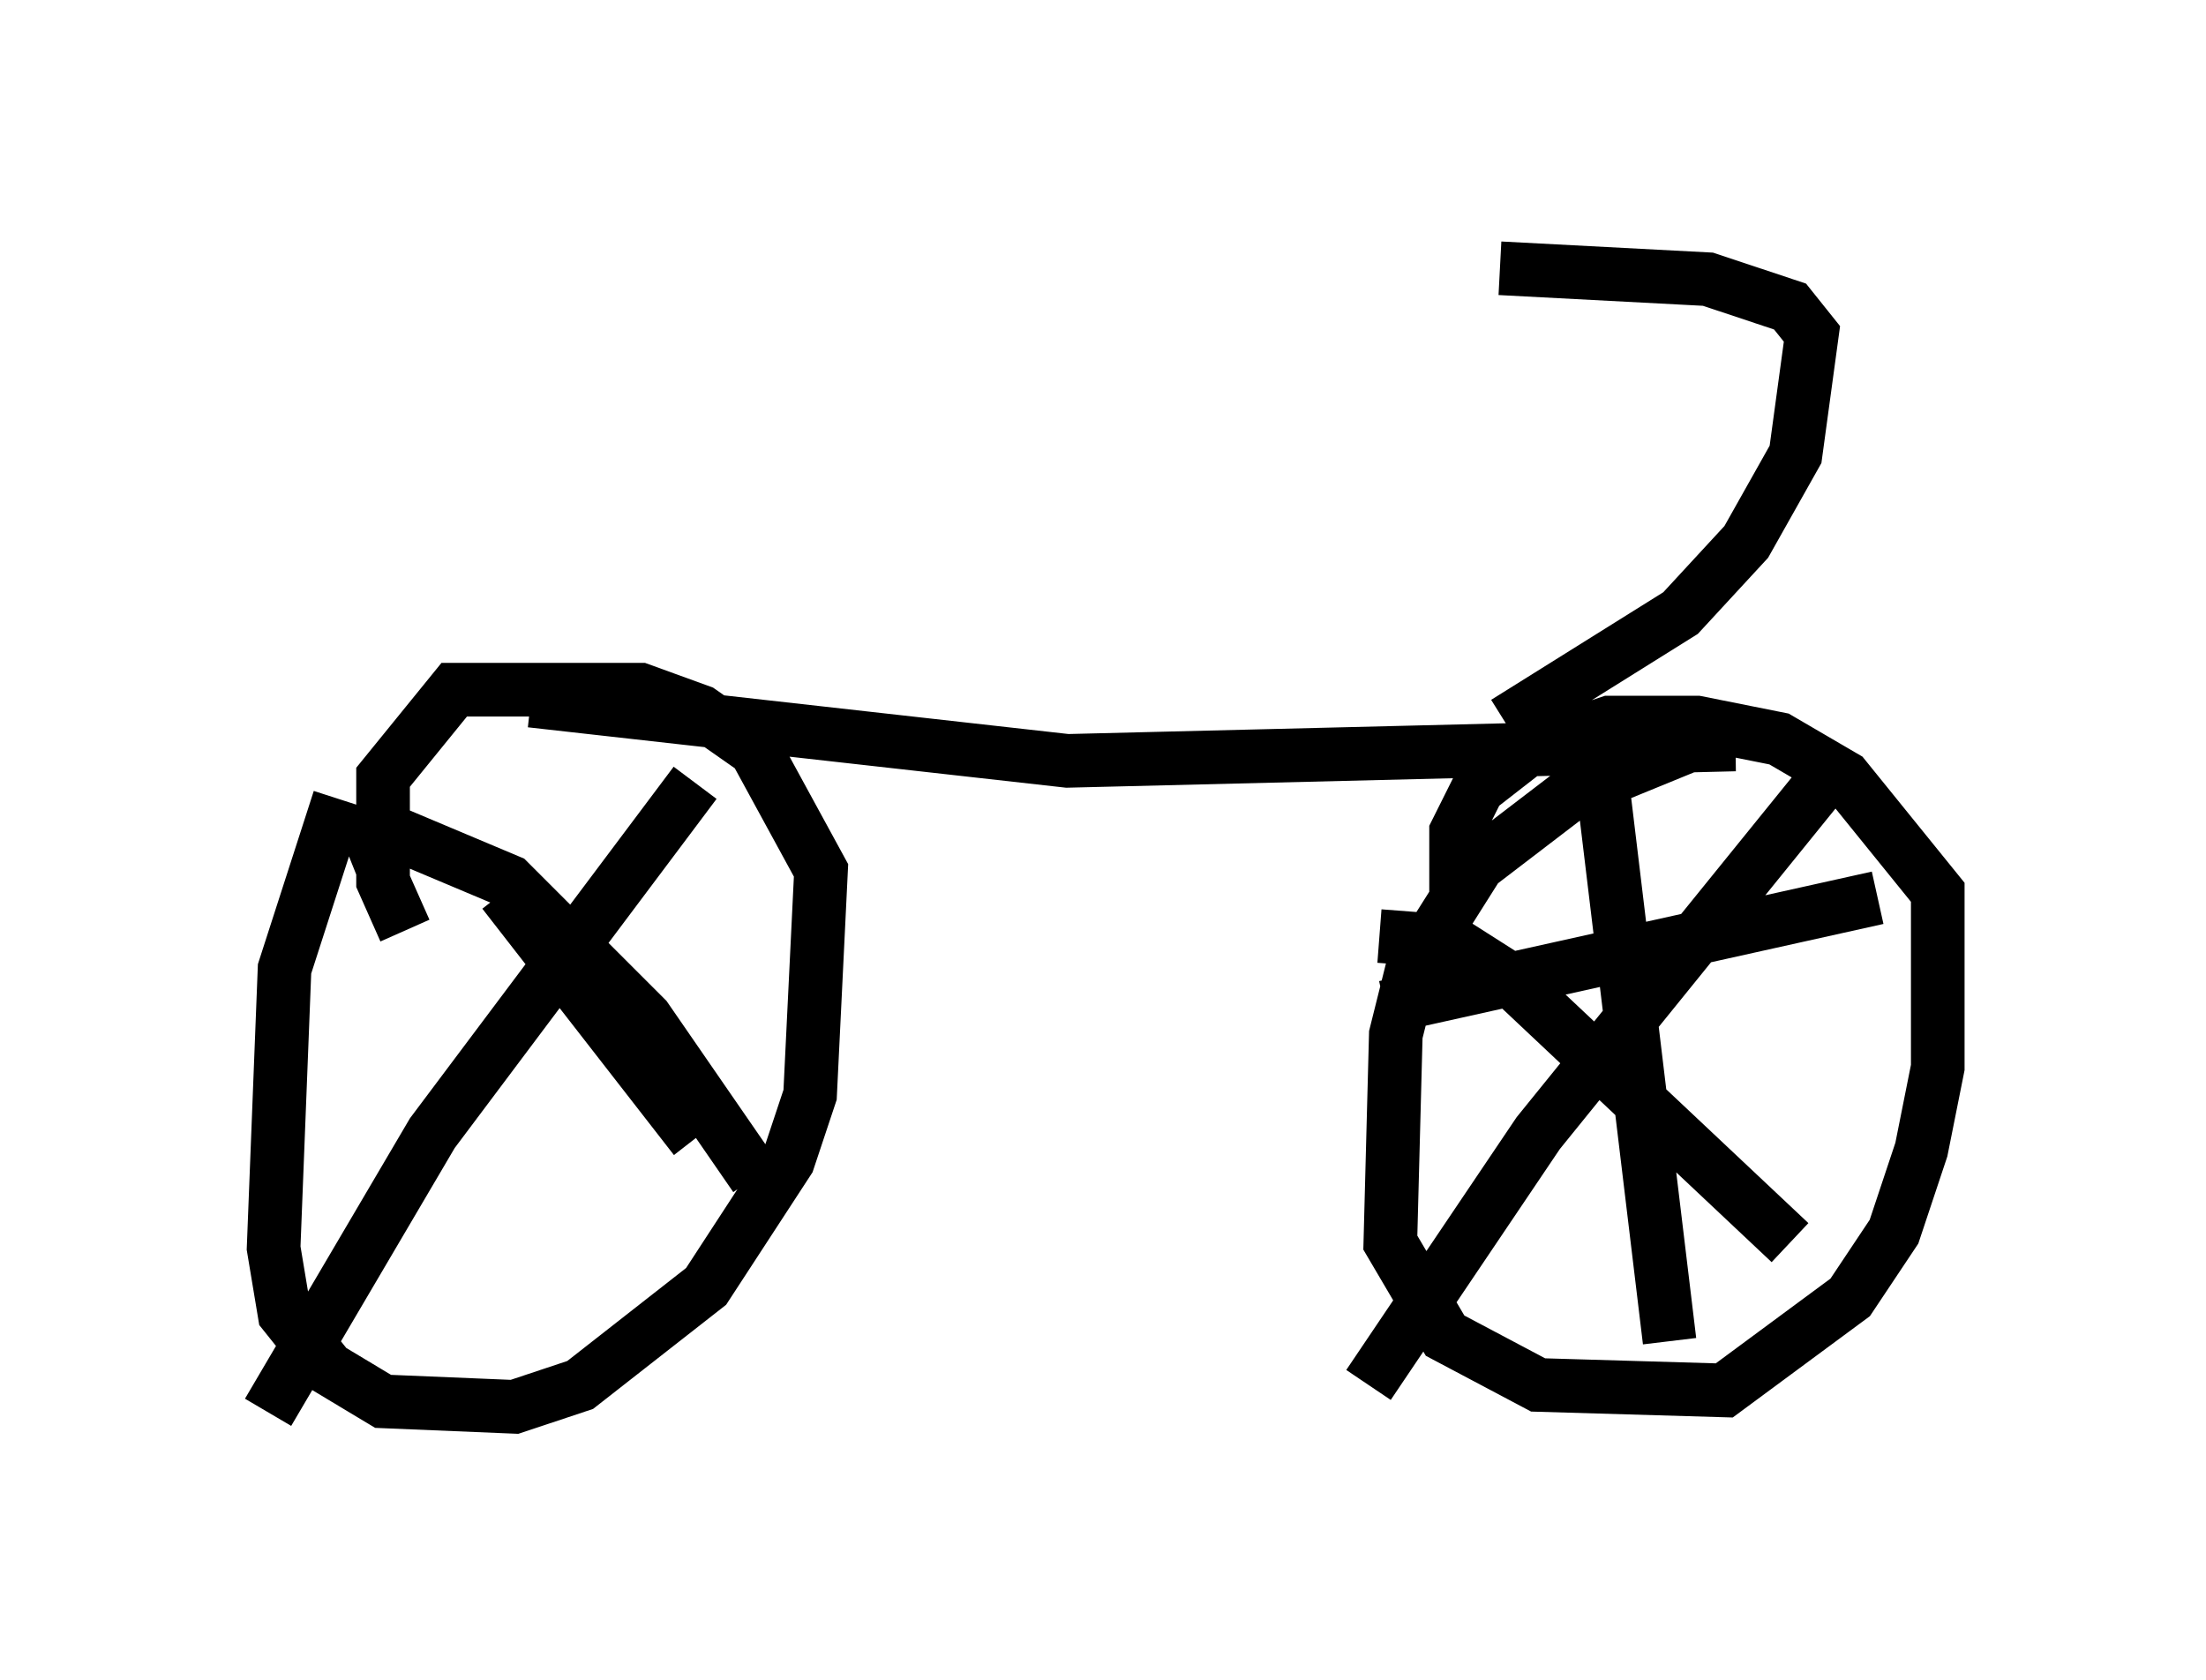 <?xml version="1.0" encoding="utf-8" ?>
<svg baseProfile="full" height="31.336" version="1.1" width="41.136" xmlns="http://www.w3.org/2000/svg" xmlns:ev="http://www.w3.org/2001/xml-events" xmlns:xlink="http://www.w3.org/1999/xlink"><defs /><rect fill="white" height="31.336" width="41.136" x="0" y="0" /><path d="M7.042, 14.188 m-0.715, 0.715 l-1.021, 3.165 -0.204, 5.206 l0.204, 1.225 0.817, 1.021 l1.021, 0.613 2.45, 0.102 l1.225, -0.408 2.348, -1.838 l1.531, -2.348 0.408, -1.225 l0.204, -4.185 -1.225, -2.246 l-1.021, -0.715 -1.123, -0.408 l-3.471, 0.0 -1.327, 1.633 l0.0, 1.94 0.408, 0.919 m2.348, -4.288 l10.004, 1.123 12.454, -0.306 l-0.817, 0.0 -2.246, 0.919 l-1.735, 1.327 -1.225, 1.94 l-0.306, 1.225 -0.102, 3.879 l1.021, 1.735 1.735, 0.919 l3.471, 0.102 2.348, -1.735 l0.817, -1.225 0.51, -1.531 l0.306, -1.531 0.0, -3.267 l-1.735, -2.144 -1.225, -0.715 l-1.531, -0.306 -1.633, 0.0 l-1.531, 0.51 -0.919, 0.715 l-0.408, 0.817 0.0, 1.123 m2.654, -2.654 l1.327, 11.025 m-5.308, -6.227 l9.188, -2.042 m-1.123, -2.042 l-5.206, 6.431 -3.165, 4.696 m0.204, -8.371 l1.327, 0.102 1.123, 0.715 l5.206, 4.9 m-20.417, -8.575 l-4.9, 6.533 -3.063, 5.206 m1.531, -10.311 l1.021, -0.408 1.94, 0.817 l2.552, 2.552 2.042, 2.96 m-4.696, -5.308 l3.573, 4.594 m15.109, -7.758 l3.267, -2.042 1.225, -1.327 l0.919, -1.633 0.306, -2.246 l-0.408, -0.51 -1.531, -0.51 l-3.879, -0.204 " fill="none" stroke="black" stroke-width="1" /></svg>
